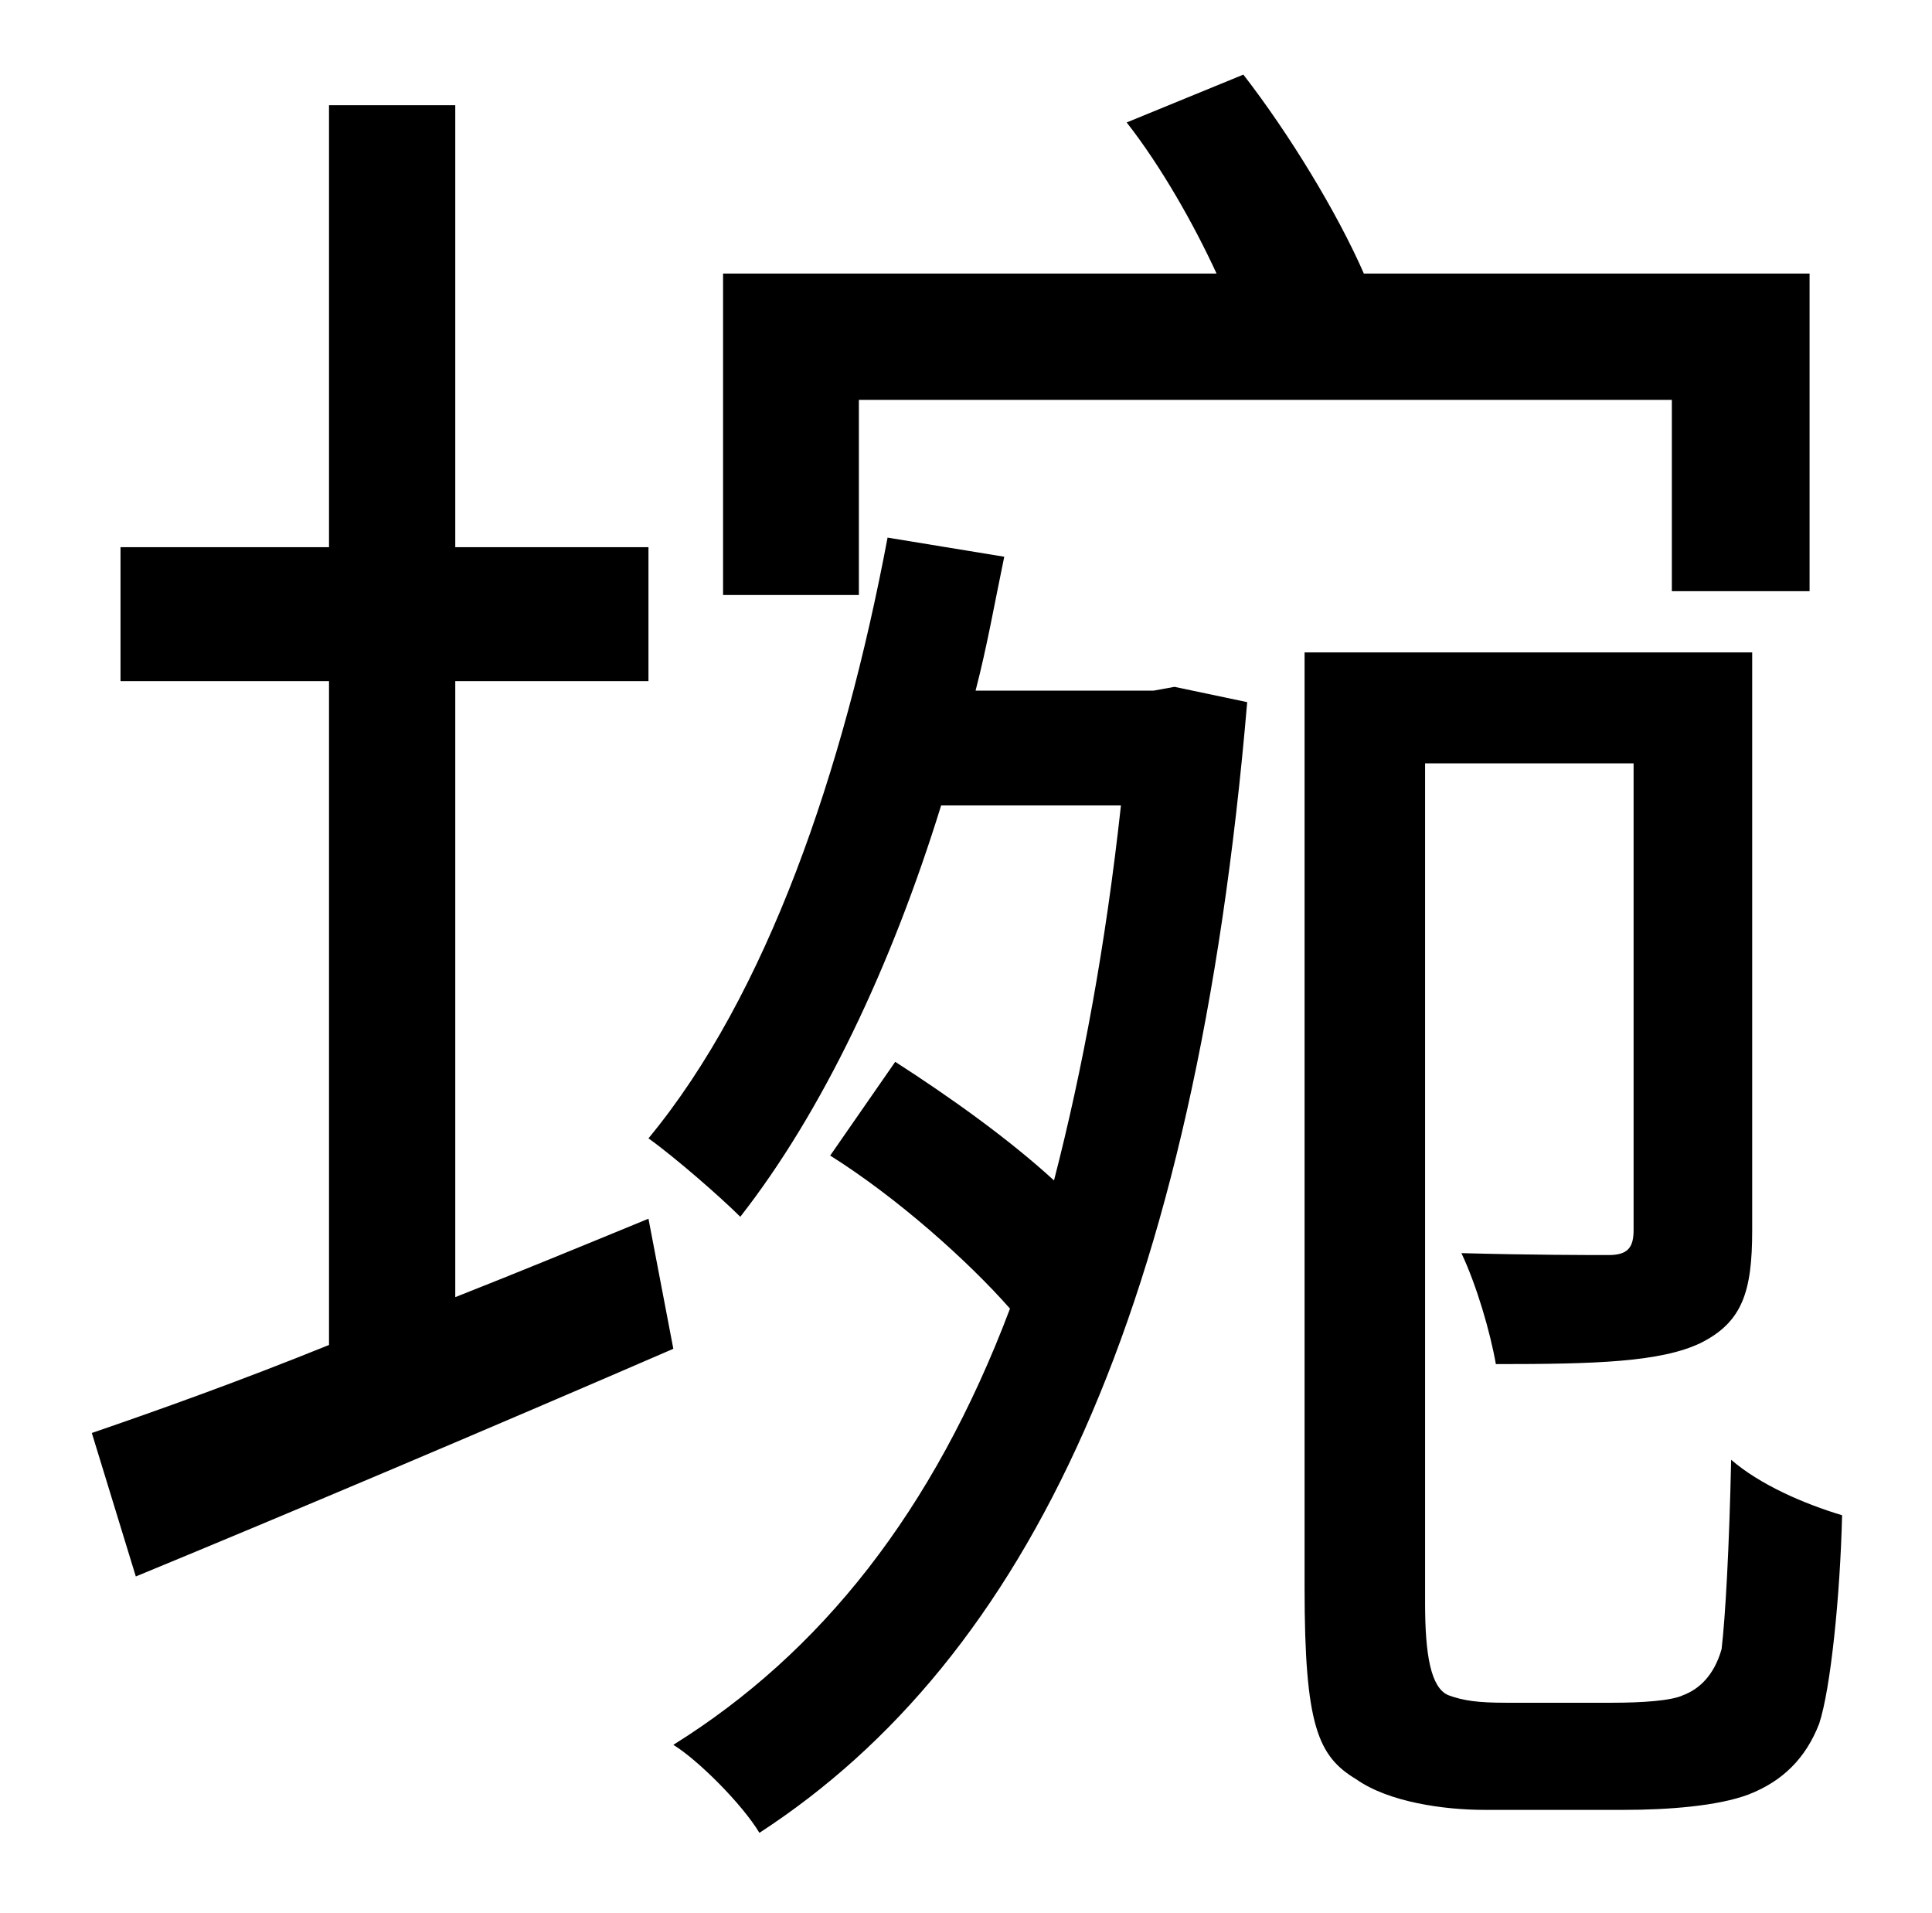 <?xml version="1.0" standalone="no"?>
<!DOCTYPE svg PUBLIC "-//W3C//DTD SVG 1.1//EN" "http://www.w3.org/Graphics/SVG/1.1/DTD/svg11.dtd" >
<svg xmlns="http://www.w3.org/2000/svg" xmlns:xlink="http://www.w3.org/1999/xlink" version="1.1" viewBox="-10 0 1010 1000">
   <path fill="currentColor"
d="M439 209v102h-71v-168h258c-12 -26 -29 -56 -47 -79l61 -25c24 31 49 72 63 104h233v166h-72v-100h-425zM329 637l13 68c-97 42 -201 86 -281 119l-23 -75c35 -12 77 -27 124 -46v-347h-109v-70h109v-231h66v231h101v70h-101v322c33 -13 67 -27 101 -41zM593 361l11 -2
l38 8c-27 318 -115 500 -255 591c-9 -15 -32 -38 -45 -46c77 -48 136 -122 176 -228c-22 -25 -59 -58 -94 -80l34 -49c28 18 59 40 83 62c15 -58 27 -123 35 -196h-94c-26 84 -62 160 -105 215c-10 -10 -34 -31 -48 -41c62 -75 102 -192 125 -314l61 10c-5 24 -9 47 -15 70
h93zM777 890h56c15 0 31 -1 37 -4c8 -3 16 -10 20 -24c2 -17 4 -53 5 -99c15 13 38 23 58 29c-1 42 -6 91 -12 109c-7 18 -19 30 -37 37c-16 6 -42 8 -65 8h-73c-21 0 -50 -4 -67 -16c-20 -12 -27 -28 -27 -100v-489h234v302c0 32 -5 48 -27 59c-21 10 -55 11 -107 11
c-3 -17 -10 -41 -18 -58c37 1 67 1 77 1s13 -4 13 -13v-244h-109v439c0 27 3 44 12 48c8 3 16 4 30 4z" />
</svg>

